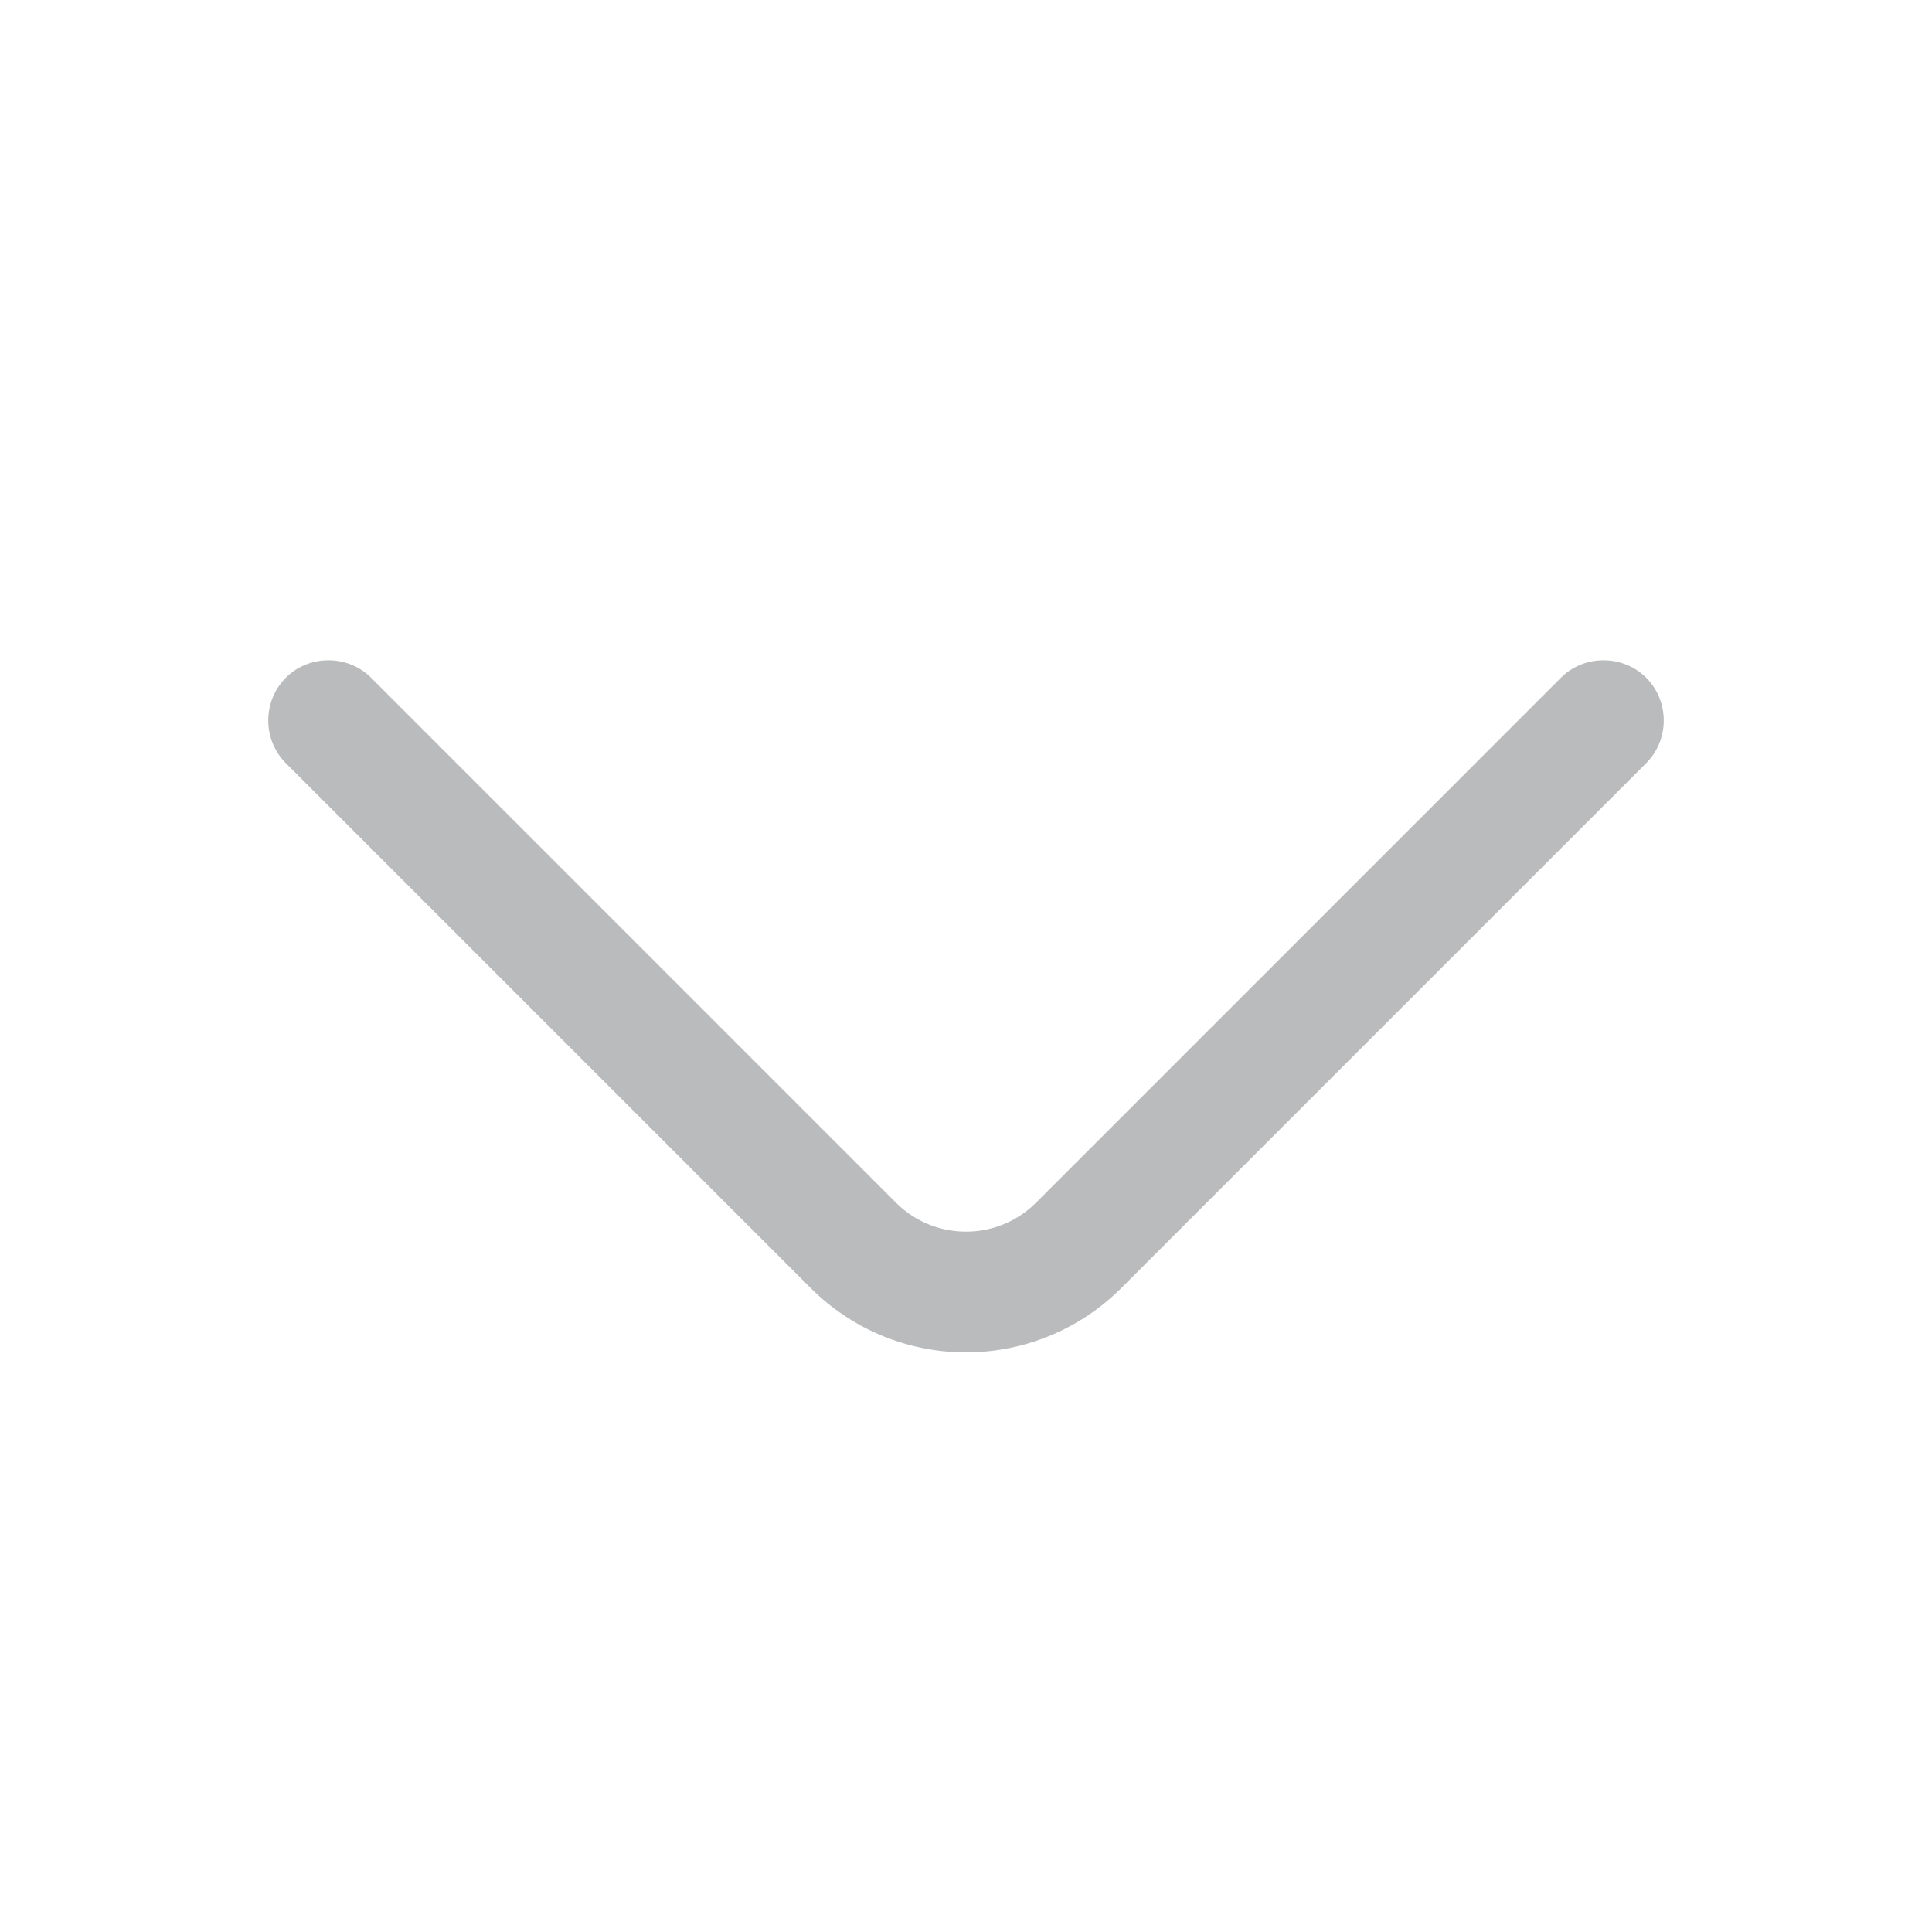 <svg xmlns="http://www.w3.org/2000/svg" width="32" height="32" viewBox="0 0 24 24" fill="none">
    <path fill="#babbbc"
        d="M12 16.8c-.7 0-1.4-.27-1.93-.8L3.55 9.48a.754.754 0 010-1.06c.29-.29.77-.29 1.06 0l6.52 6.52c.48.48 1.26.48 1.74 0l6.52-6.52c.29-.29.77-.29 1.06 0 .29.29.29.77 0 1.06L13.93 16c-.53.53-1.23.8-1.93.8z">
    </path>
</svg>